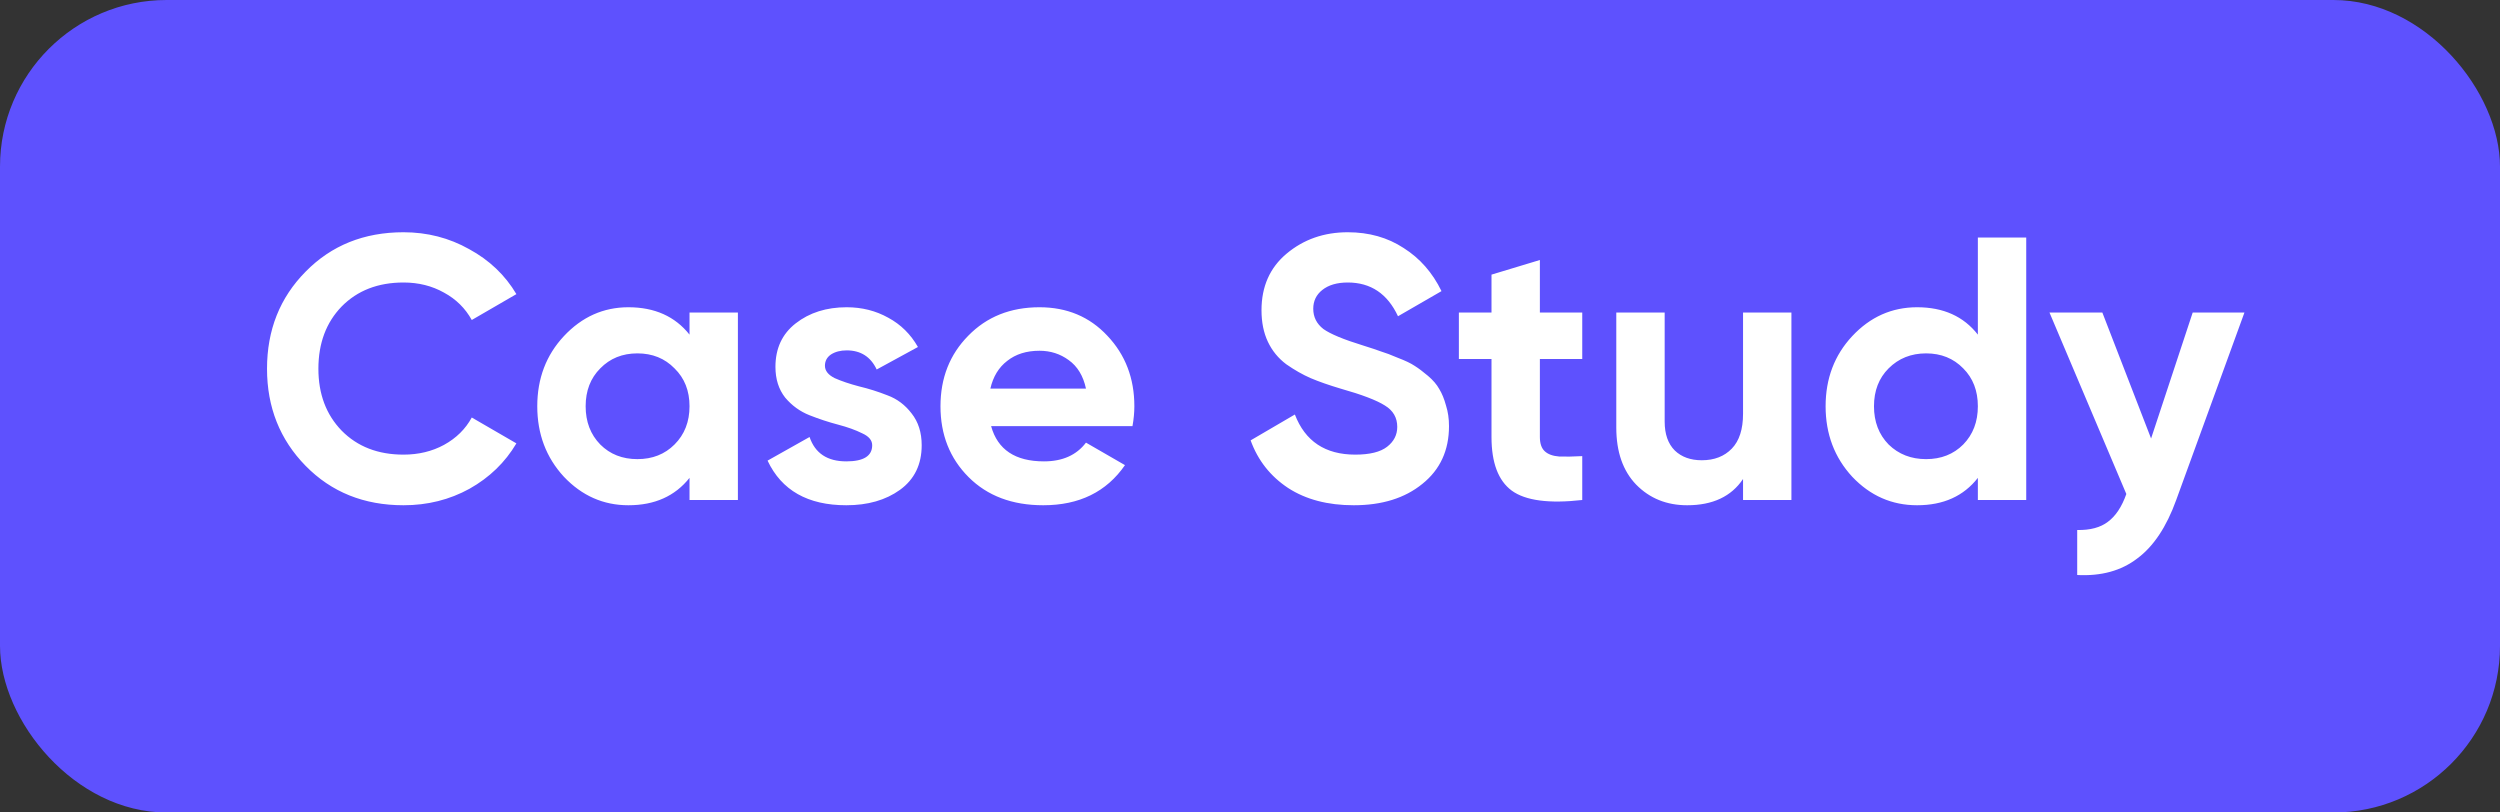 <svg width="120" height="39" viewBox="0 0 120 39" fill="none" xmlns="http://www.w3.org/2000/svg">
<rect x="0" y="0" width="120" height="39" fill="#333333" stroke="none"/>
<rect width="120" height="39" rx="8" fill="#5E51FE"/>
<path d="M19.369 24.252C17.473 24.252 15.907 23.622 14.671 22.362C13.435 21.102 12.817 19.548 12.817 17.7C12.817 15.84 13.435 14.286 14.671 13.038C15.907 11.778 17.473 11.148 19.369 11.148C20.509 11.148 21.559 11.418 22.519 11.958C23.491 12.486 24.247 13.206 24.787 14.118L22.645 15.36C22.333 14.796 21.889 14.358 21.313 14.046C20.737 13.722 20.089 13.56 19.369 13.56C18.145 13.56 17.155 13.944 16.399 14.712C15.655 15.48 15.283 16.476 15.283 17.7C15.283 18.912 15.655 19.902 16.399 20.67C17.155 21.438 18.145 21.822 19.369 21.822C20.089 21.822 20.737 21.666 21.313 21.354C21.901 21.03 22.345 20.592 22.645 20.04L24.787 21.282C24.247 22.194 23.497 22.92 22.537 23.46C21.577 23.988 20.521 24.252 19.369 24.252ZM33.097 15H35.419V24H33.097V22.938C32.401 23.814 31.423 24.252 30.163 24.252C28.963 24.252 27.931 23.796 27.067 22.884C26.215 21.96 25.789 20.832 25.789 19.5C25.789 18.168 26.215 17.046 27.067 16.134C27.931 15.21 28.963 14.748 30.163 14.748C31.423 14.748 32.401 15.186 33.097 16.062V15ZM28.813 21.336C29.281 21.804 29.875 22.038 30.595 22.038C31.315 22.038 31.909 21.804 32.377 21.336C32.857 20.856 33.097 20.244 33.097 19.5C33.097 18.756 32.857 18.15 32.377 17.682C31.909 17.202 31.315 16.962 30.595 16.962C29.875 16.962 29.281 17.202 28.813 17.682C28.345 18.15 28.111 18.756 28.111 19.5C28.111 20.244 28.345 20.856 28.813 21.336ZM39.597 17.556C39.597 17.796 39.753 17.994 40.065 18.15C40.389 18.294 40.779 18.426 41.235 18.546C41.691 18.654 42.147 18.798 42.603 18.978C43.059 19.146 43.443 19.434 43.755 19.842C44.079 20.25 44.241 20.76 44.241 21.372C44.241 22.296 43.893 23.01 43.197 23.514C42.513 24.006 41.655 24.252 40.623 24.252C38.775 24.252 37.515 23.538 36.843 22.11L38.859 20.976C39.123 21.756 39.711 22.146 40.623 22.146C41.451 22.146 41.865 21.888 41.865 21.372C41.865 21.132 41.703 20.94 41.379 20.796C41.067 20.64 40.683 20.502 40.227 20.382C39.771 20.262 39.315 20.112 38.859 19.932C38.403 19.752 38.013 19.47 37.689 19.086C37.377 18.69 37.221 18.198 37.221 17.61C37.221 16.722 37.545 16.026 38.193 15.522C38.853 15.006 39.669 14.748 40.641 14.748C41.373 14.748 42.039 14.916 42.639 15.252C43.239 15.576 43.713 16.044 44.061 16.656L42.081 17.736C41.793 17.124 41.313 16.818 40.641 16.818C40.341 16.818 40.089 16.884 39.885 17.016C39.693 17.148 39.597 17.328 39.597 17.556ZM47.573 20.454C47.885 21.582 48.731 22.146 50.111 22.146C50.999 22.146 51.671 21.846 52.127 21.246L53.999 22.326C53.111 23.61 51.803 24.252 50.075 24.252C48.587 24.252 47.393 23.802 46.493 22.902C45.593 22.002 45.143 20.868 45.143 19.5C45.143 18.144 45.587 17.016 46.475 16.116C47.363 15.204 48.503 14.748 49.895 14.748C51.215 14.748 52.301 15.204 53.153 16.116C54.017 17.028 54.449 18.156 54.449 19.5C54.449 19.8 54.419 20.118 54.359 20.454H47.573ZM47.537 18.654H52.127C51.995 18.042 51.719 17.586 51.299 17.286C50.891 16.986 50.423 16.836 49.895 16.836C49.271 16.836 48.755 16.998 48.347 17.322C47.939 17.634 47.669 18.078 47.537 18.654ZM64.98 24.252C63.732 24.252 62.682 23.976 61.83 23.424C60.978 22.86 60.378 22.098 60.03 21.138L62.154 19.896C62.646 21.18 63.612 21.822 65.052 21.822C65.748 21.822 66.258 21.696 66.582 21.444C66.906 21.192 67.068 20.874 67.068 20.49C67.068 20.046 66.87 19.704 66.474 19.464C66.078 19.212 65.37 18.942 64.35 18.654C63.786 18.486 63.306 18.318 62.91 18.15C62.526 17.982 62.136 17.76 61.74 17.484C61.356 17.196 61.062 16.836 60.858 16.404C60.654 15.972 60.552 15.468 60.552 14.892C60.552 13.752 60.954 12.846 61.758 12.174C62.574 11.49 63.552 11.148 64.692 11.148C65.712 11.148 66.606 11.4 67.374 11.904C68.154 12.396 68.76 13.086 69.192 13.974L67.104 15.18C66.6 14.1 65.796 13.56 64.692 13.56C64.176 13.56 63.768 13.68 63.468 13.92C63.18 14.148 63.036 14.448 63.036 14.82C63.036 15.216 63.198 15.54 63.522 15.792C63.858 16.032 64.494 16.296 65.43 16.584C65.814 16.704 66.102 16.8 66.294 16.872C66.498 16.932 66.768 17.034 67.104 17.178C67.452 17.31 67.716 17.436 67.896 17.556C68.088 17.676 68.304 17.838 68.544 18.042C68.784 18.246 68.964 18.456 69.084 18.672C69.216 18.888 69.324 19.152 69.408 19.464C69.504 19.764 69.552 20.094 69.552 20.454C69.552 21.618 69.126 22.542 68.274 23.226C67.434 23.91 66.336 24.252 64.98 24.252ZM75.948 17.232H73.914V20.976C73.914 21.288 73.992 21.516 74.148 21.66C74.304 21.804 74.532 21.888 74.832 21.912C75.132 21.924 75.504 21.918 75.948 21.894V24C74.352 24.18 73.224 24.03 72.564 23.55C71.916 23.07 71.592 22.212 71.592 20.976V17.232H70.026V15H71.592V13.182L73.914 12.48V15H75.948V17.232ZM83.666 15H85.988V24H83.666V22.992C83.102 23.832 82.208 24.252 80.984 24.252C80 24.252 79.184 23.922 78.536 23.262C77.9 22.602 77.582 21.69 77.582 20.526V15H79.904V20.238C79.904 20.838 80.066 21.3 80.39 21.624C80.714 21.936 81.146 22.092 81.686 22.092C82.286 22.092 82.766 21.906 83.126 21.534C83.486 21.162 83.666 20.604 83.666 19.86V15ZM94.937 11.4H97.259V24H94.937V22.938C94.253 23.814 93.281 24.252 92.021 24.252C90.809 24.252 89.771 23.796 88.907 22.884C88.055 21.96 87.629 20.832 87.629 19.5C87.629 18.168 88.055 17.046 88.907 16.134C89.771 15.21 90.809 14.748 92.021 14.748C93.281 14.748 94.253 15.186 94.937 16.062V11.4ZM90.653 21.336C91.133 21.804 91.733 22.038 92.453 22.038C93.173 22.038 93.767 21.804 94.235 21.336C94.703 20.856 94.937 20.244 94.937 19.5C94.937 18.756 94.703 18.15 94.235 17.682C93.767 17.202 93.173 16.962 92.453 16.962C91.733 16.962 91.133 17.202 90.653 17.682C90.185 18.15 89.951 18.756 89.951 19.5C89.951 20.244 90.185 20.856 90.653 21.336ZM105.25 15H107.734L104.458 24C103.99 25.296 103.366 26.232 102.586 26.808C101.818 27.396 100.858 27.66 99.706 27.6V25.44C100.33 25.452 100.822 25.32 101.182 25.044C101.554 24.768 101.848 24.324 102.064 23.712L98.374 15H100.912L103.252 21.048L105.25 15Z" fill="white"/>
</svg>
